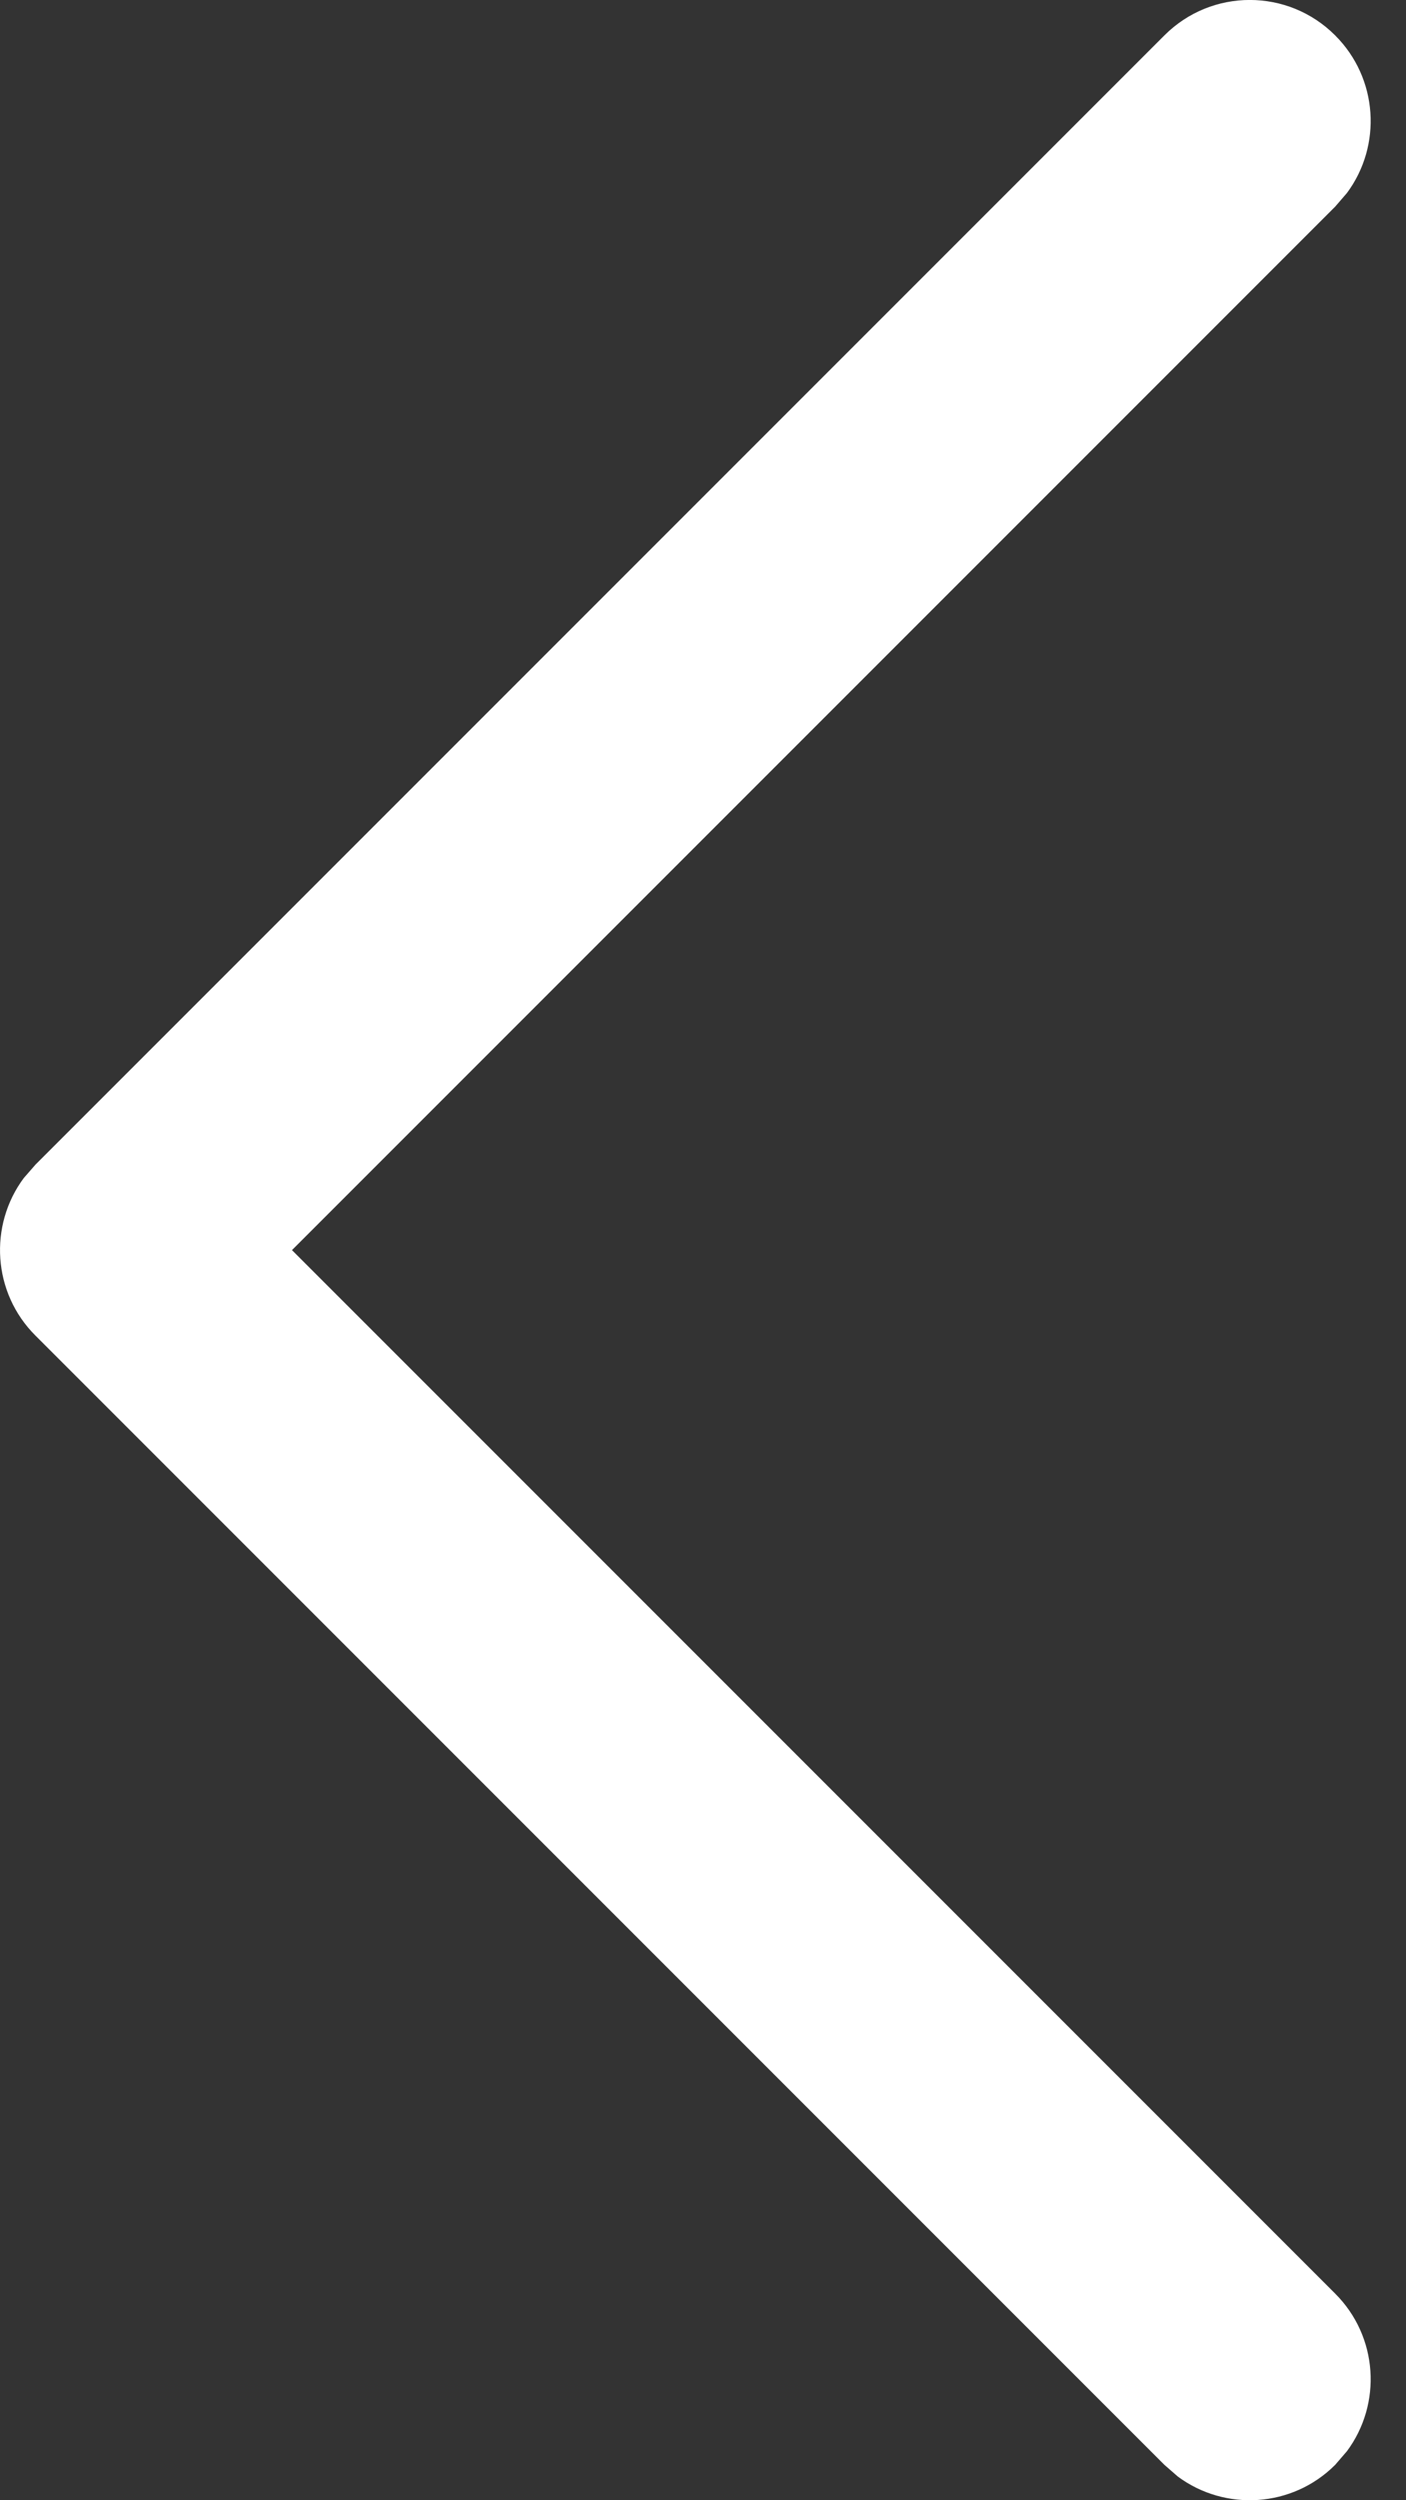 <svg width="9" height="16" viewBox="0 0 9 16" fill="none" xmlns="http://www.w3.org/2000/svg">
<rect x="0" y="0" width="9" height="16" fill="#333333" stroke="none"/>
<g id="Arrow   Left 2">
<path id="Stroke 1" d="M8.547 0.227C8.822 0.502 8.847 0.932 8.622 1.235L8.547 1.322L1.869 8L8.547 14.678C8.822 14.953 8.847 15.383 8.622 15.686L8.547 15.773C8.273 16.048 7.842 16.073 7.539 15.848L7.453 15.773L0.227 8.547C-0.048 8.273 -0.073 7.842 0.152 7.539L0.227 7.453L7.453 0.227C7.755 -0.076 8.245 -0.076 8.547 0.227Z" fill="white"/>
</g>
</svg>
